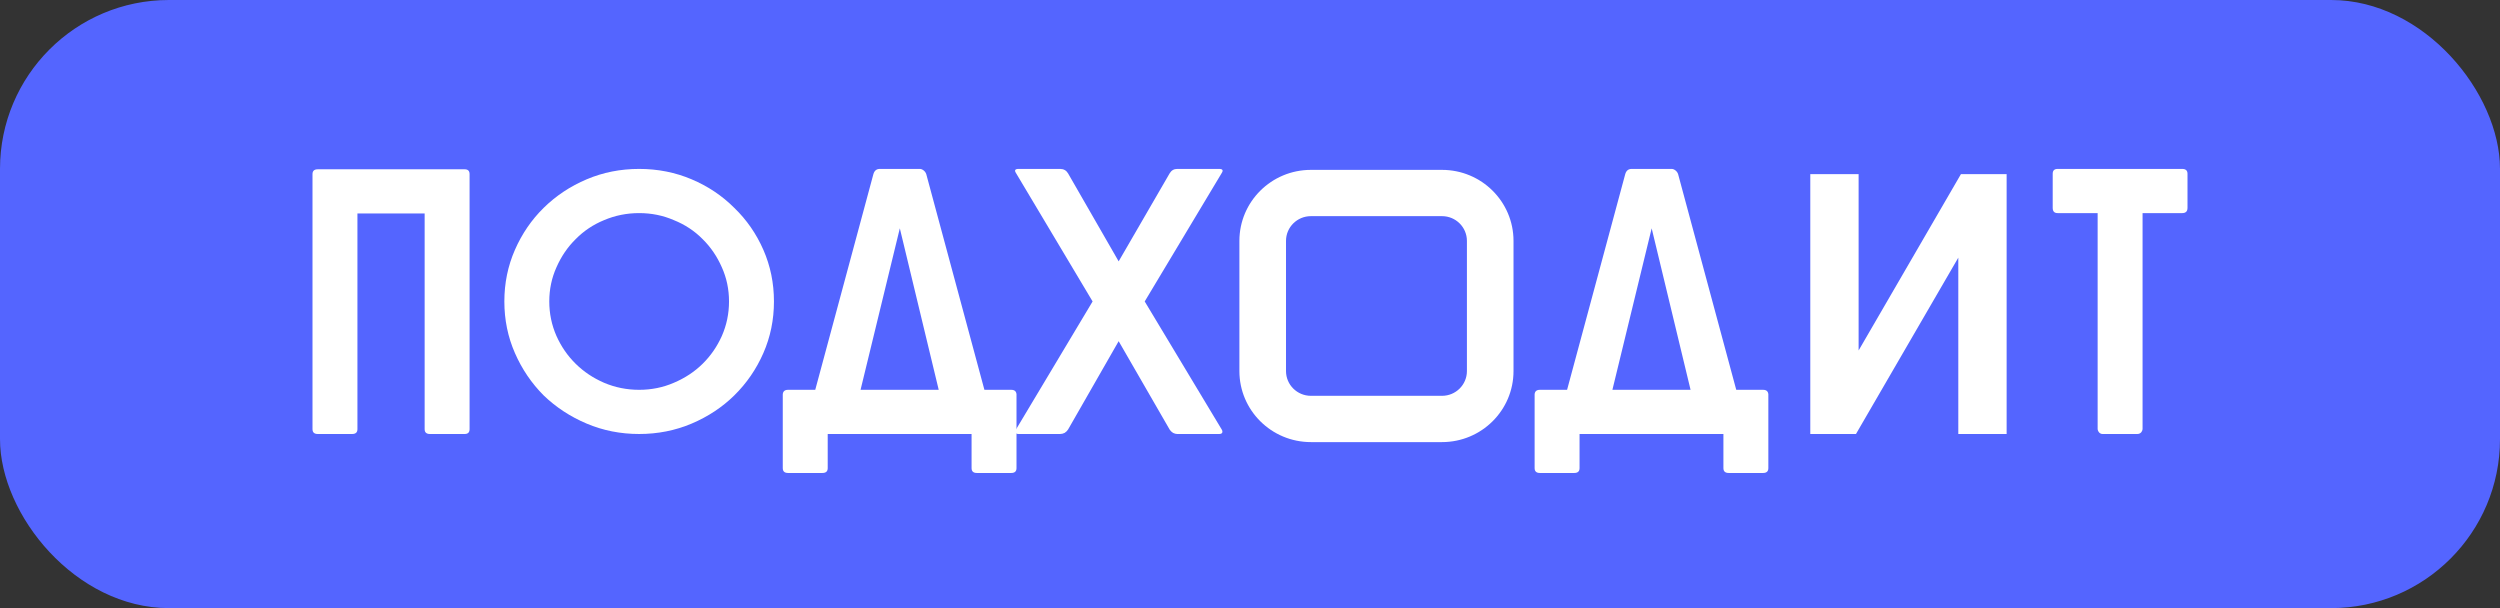 <svg width="296" height="72" viewBox="0 0 296 72" fill="none" xmlns="http://www.w3.org/2000/svg">
<rect x="0" y="0" width="296" height="72" fill="#333333" stroke="none"/>
<rect width="296" height="72" rx="20" fill="#5465FF"/>
<path d="M55.017 20.044C55.404 20.044 55.598 20.234 55.598 20.615V50.813C55.598 51.194 55.404 51.385 55.017 51.385H50.904C50.487 51.385 50.278 51.194 50.278 50.813V25.275H42.32V50.813C42.32 51.194 42.111 51.385 41.694 51.385H37.626C37.209 51.385 37 51.194 37 50.813V20.615C37 20.234 37.209 20.044 37.626 20.044H55.017Z" fill="white"/>
<path d="M75.675 20C77.881 20 79.952 20.41 81.89 21.231C83.827 22.051 85.511 23.18 86.942 24.615C88.402 26.022 89.549 27.678 90.384 29.582C91.218 31.487 91.636 33.524 91.636 35.692C91.636 37.861 91.218 39.897 90.384 41.802C89.549 43.707 88.402 45.377 86.942 46.813C85.511 48.22 83.827 49.333 81.89 50.154C79.952 50.974 77.881 51.385 75.675 51.385C73.47 51.385 71.398 50.974 69.461 50.154C67.524 49.333 65.825 48.22 64.365 46.813C62.934 45.377 61.801 43.707 60.967 41.802C60.132 39.897 59.715 37.861 59.715 35.692C59.715 33.524 60.132 31.487 60.967 29.582C61.801 27.678 62.934 26.022 64.365 24.615C65.825 23.18 67.524 22.051 69.461 21.231C71.398 20.41 73.47 20 75.675 20ZM75.675 25.231C74.215 25.231 72.829 25.509 71.518 26.066C70.236 26.593 69.118 27.341 68.165 28.308C67.211 29.245 66.451 30.359 65.885 31.648C65.318 32.908 65.035 34.256 65.035 35.692C65.035 37.128 65.318 38.491 65.885 39.78C66.451 41.04 67.211 42.139 68.165 43.077C69.118 44.015 70.236 44.762 71.518 45.319C72.829 45.876 74.215 46.154 75.675 46.154C77.136 46.154 78.507 45.876 79.788 45.319C81.1 44.762 82.232 44.015 83.186 43.077C84.14 42.139 84.9 41.04 85.466 39.78C86.032 38.491 86.316 37.128 86.316 35.692C86.316 34.256 86.032 32.908 85.466 31.648C84.9 30.359 84.14 29.245 83.186 28.308C82.232 27.341 81.1 26.593 79.788 26.066C78.507 25.509 77.136 25.231 75.675 25.231Z" fill="white"/>
<path d="M101.89 46.154H111.144L106.539 27.033L101.89 46.154ZM119.728 46.154C120.115 46.154 120.324 46.33 120.354 46.681V55.429C120.354 55.809 120.145 56 119.728 56H115.66C115.242 56 115.034 55.809 115.034 55.429V51.385H98.001V55.429C98.001 55.809 97.792 56 97.375 56H93.306C92.889 56 92.68 55.809 92.68 55.429V46.681C92.71 46.33 92.919 46.154 93.306 46.154H96.525L103.41 20.615C103.529 20.205 103.783 20 104.17 20H108.909C109.058 20 109.207 20.059 109.356 20.176C109.505 20.293 109.609 20.44 109.669 20.615L116.554 46.154H119.728Z" fill="white"/>
<path d="M120.602 51.385C120.423 51.385 120.304 51.341 120.244 51.253C120.184 51.136 120.199 51.004 120.289 50.857L129.364 35.692L120.289 20.483C120.08 20.161 120.184 20 120.602 20H125.519C125.937 20 126.25 20.176 126.458 20.527L132.449 30.945L138.484 20.527C138.693 20.176 138.991 20 139.378 20H144.341C144.758 20 144.863 20.161 144.654 20.483L135.534 35.692L144.654 50.857C144.743 51.004 144.758 51.136 144.699 51.253C144.639 51.341 144.52 51.385 144.341 51.385H139.378C139.229 51.385 139.066 51.341 138.887 51.253C138.708 51.136 138.574 51.004 138.484 50.857L132.449 40.396L126.458 50.857C126.369 51.004 126.235 51.136 126.056 51.253C125.877 51.341 125.698 51.385 125.519 51.385H120.602Z" fill="white"/>
<path d="M190.908 46.154H200.163L195.558 27.033L190.908 46.154ZM208.746 46.154C209.134 46.154 209.342 46.33 209.372 46.681V55.429C209.372 55.809 209.164 56 208.746 56H204.678C204.261 56 204.052 55.809 204.052 55.429V51.385H187.019V55.429C187.019 55.809 186.81 56 186.393 56H182.325C181.907 56 181.699 55.809 181.699 55.429V46.681C181.728 46.33 181.937 46.154 182.325 46.154H185.543L192.428 20.615C192.547 20.205 192.801 20 193.188 20H197.927C198.076 20 198.225 20.059 198.374 20.176C198.523 20.293 198.628 20.44 198.687 20.615L205.572 46.154H208.746Z" fill="white"/>
<path d="M243.621 20H258.374C258.791 20 259 20.191 259 20.571V24.615C259 25.026 258.791 25.231 258.374 25.231H253.68V50.769C253.68 50.916 253.62 51.062 253.501 51.209C253.382 51.326 253.233 51.385 253.054 51.385H248.941C248.792 51.385 248.658 51.326 248.539 51.209C248.419 51.062 248.36 50.916 248.36 50.769V25.231H243.621C243.233 25.231 243.04 25.026 243.04 24.615V20.571C243.04 20.191 243.233 20 243.621 20Z" fill="white"/>
<path d="M214.338 51.385V20.615H220.06V41.495L232.176 20.615H237.585V51.385H231.863V30.506L219.747 51.385H214.338Z" fill="white"/>
<path fill-rule="evenodd" clip-rule="evenodd" d="M170.734 25.592H155.212C153.583 25.592 152.263 26.903 152.263 28.521V43.936C152.263 45.554 153.583 46.865 155.212 46.865H170.734C172.363 46.865 173.683 45.554 173.683 43.936V28.521C173.683 26.903 172.363 25.592 170.734 25.592ZM155.212 20.113C150.536 20.113 146.745 23.877 146.745 28.521V43.936C146.745 48.58 150.536 52.345 155.212 52.345H170.734C175.41 52.345 179.2 48.58 179.2 43.936V28.521C179.2 23.877 175.41 20.113 170.734 20.113H155.212Z" fill="white"/>
</svg>
